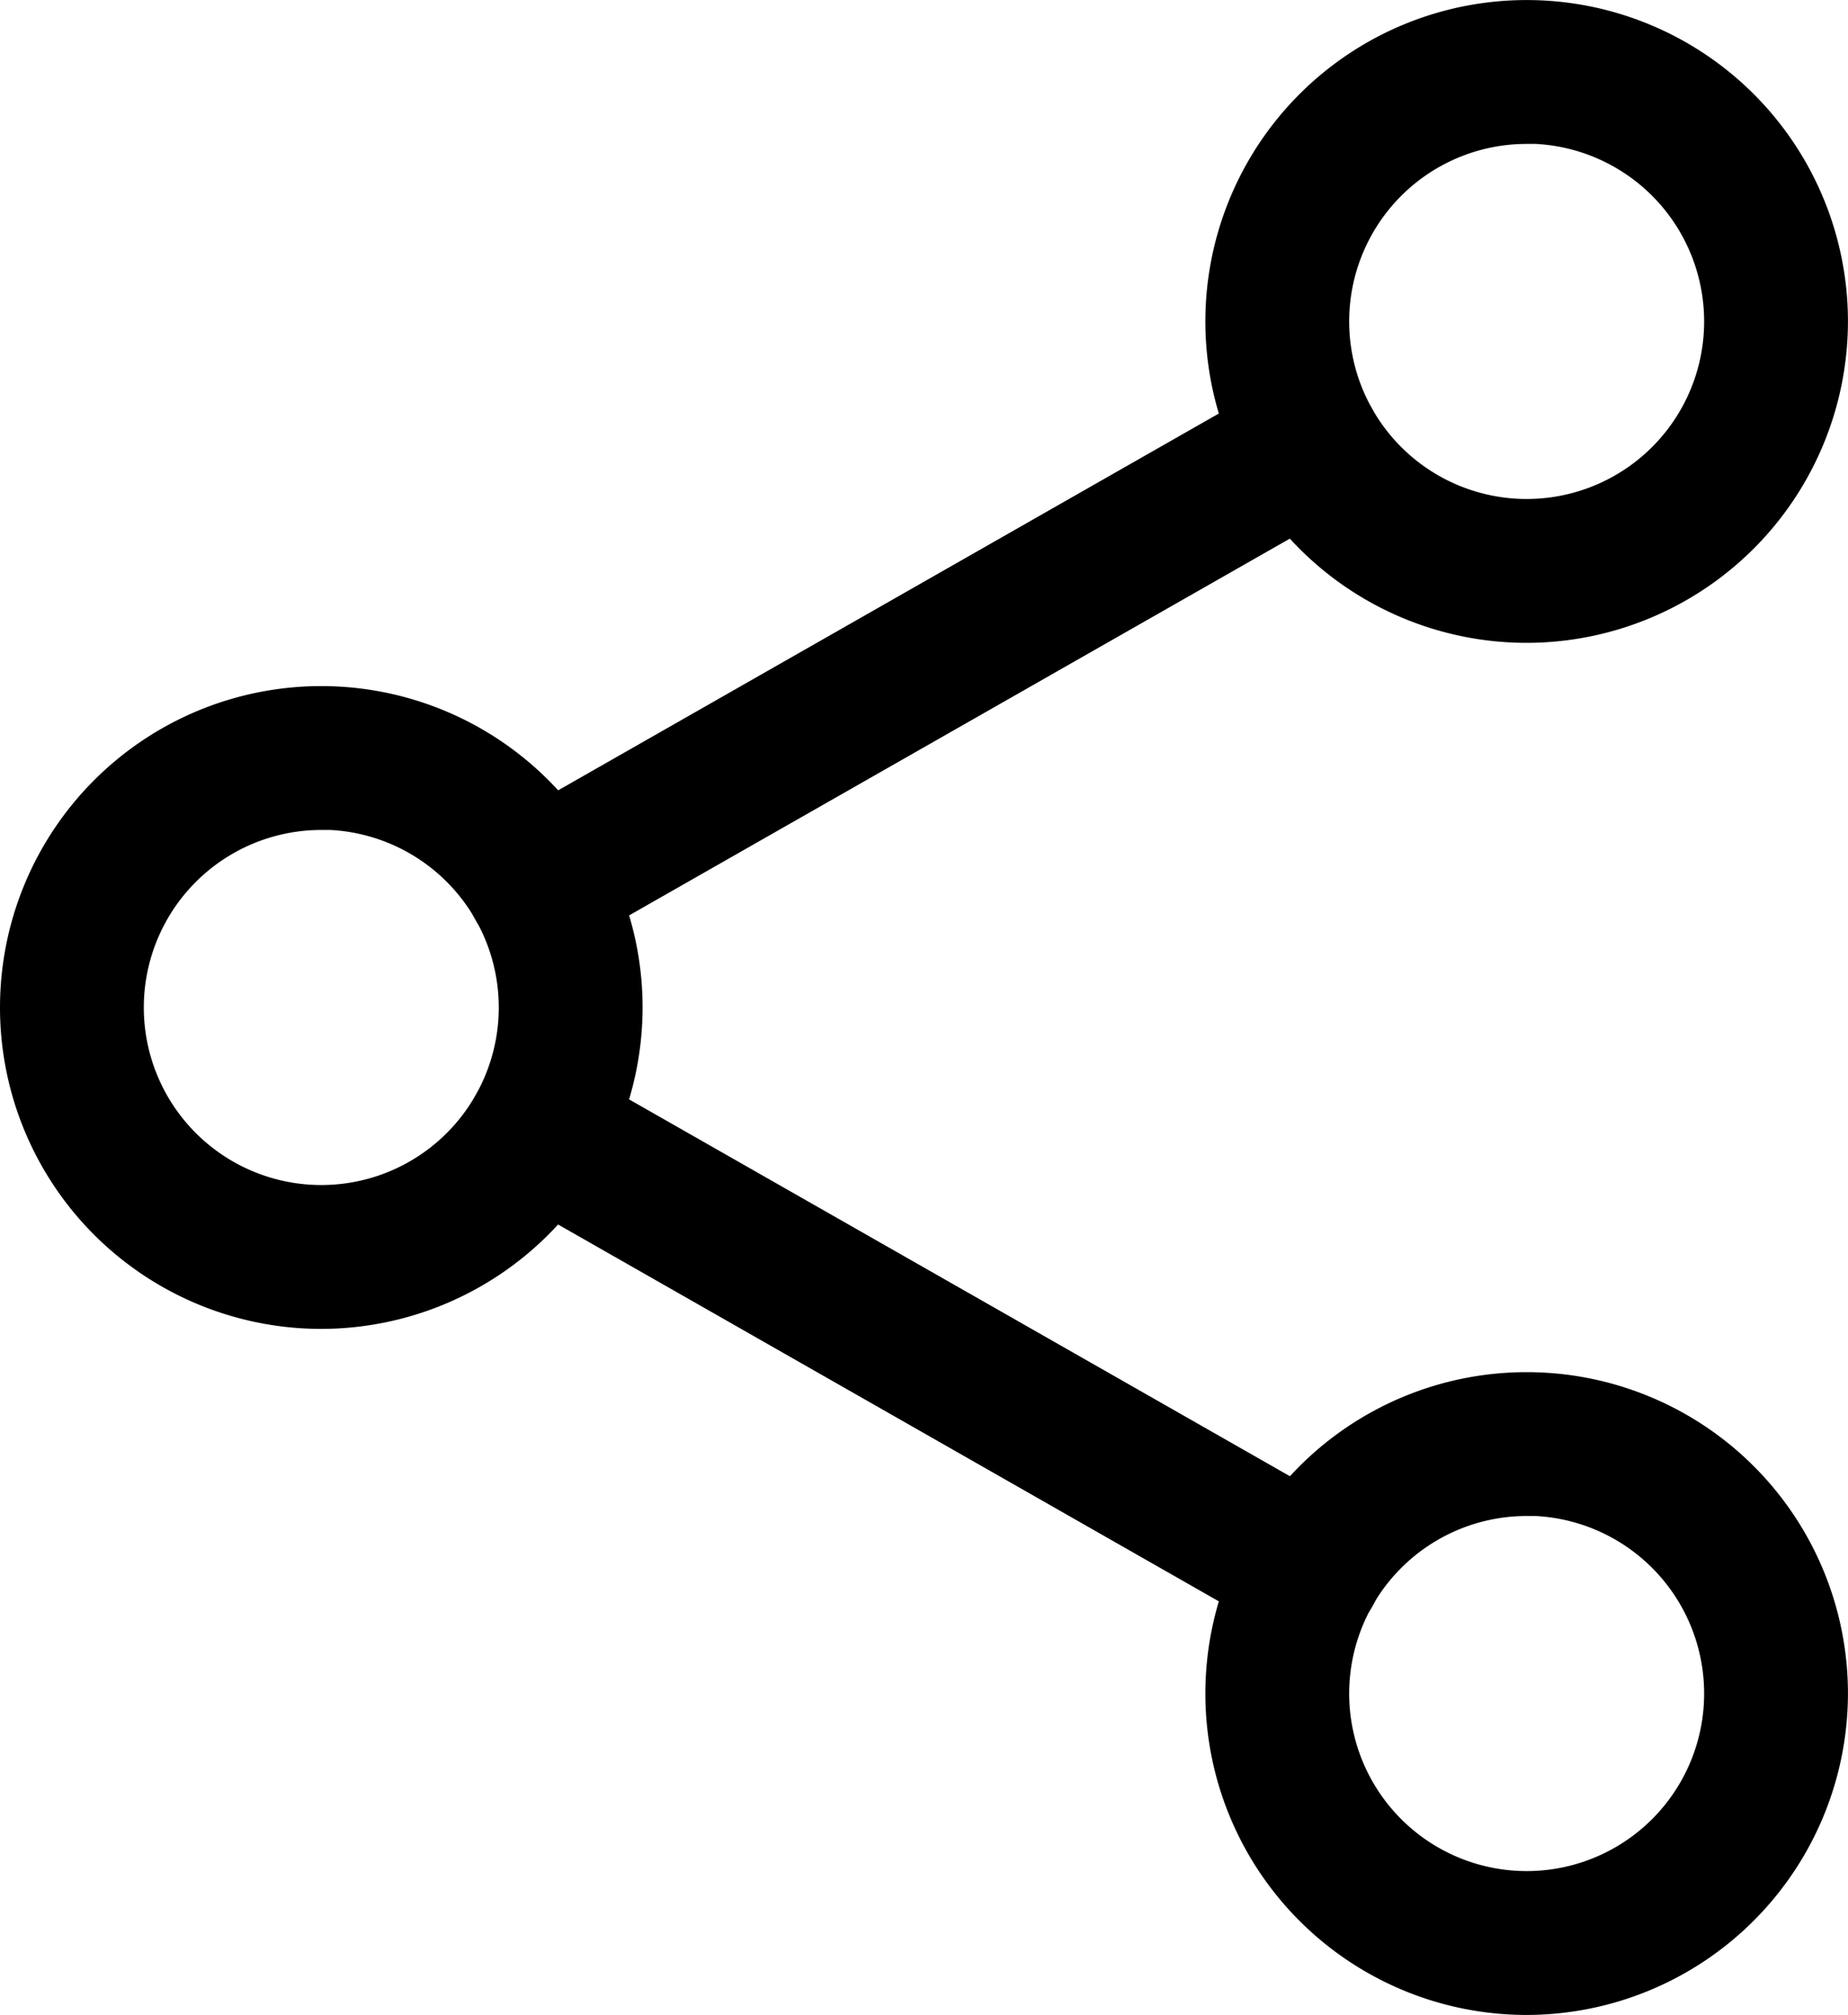 <svg xmlns="http://www.w3.org/2000/svg" width="38.6" height="42.073" viewBox="0 0 38.6 42.073">
  <g id="share_2_" data-name="share (2)" transform="translate(0.2 0.2)">
    <path id="Path_44" data-name="Path 44" d="M315.843,13.023a6.511,6.511,0,1,1,6.511-6.511A6.519,6.519,0,0,1,315.843,13.023Zm0-10.418a3.907,3.907,0,1,0,3.907,3.907A3.912,3.912,0,0,0,315.843,2.6Zm0,0" transform="translate(-284.155)" stroke="#000" stroke-width="0.4"/>
    <path id="Path_45" data-name="Path 45" d="M315.843,365.023a6.511,6.511,0,1,1,6.511-6.511A6.52,6.52,0,0,1,315.843,365.023Zm0-10.418a3.907,3.907,0,1,0,3.907,3.907A3.912,3.912,0,0,0,315.843,354.6Zm0,0" transform="translate(-284.155 -323.35)" stroke="#000" stroke-width="0.4"/>
    <path id="Path_46" data-name="Path 46" d="M6.511,189.023a6.511,6.511,0,1,1,6.511-6.511A6.519,6.519,0,0,1,6.511,189.023Zm0-10.418a3.907,3.907,0,1,0,3.907,3.907A3.912,3.912,0,0,0,6.511,178.6Zm0,0" transform="translate(0 -161.675)" stroke="#000" stroke-width="0.4"/>
    <path id="Path_47" data-name="Path 47" d="M120.993,107.35a1.3,1.3,0,0,1-.646-2.433l16.112-9.186a1.3,1.3,0,0,1,1.288,2.263l-16.112,9.185a1.3,1.3,0,0,1-.642.17Zm0,0" transform="translate(-109.947 -87.781)" stroke="#000" stroke-width="0.4"/>
    <path id="Path_48" data-name="Path 48" d="M137.123,283.34a1.291,1.291,0,0,1-.643-.172l-16.112-9.186a1.3,1.3,0,0,1,1.289-2.263l16.112,9.185a1.3,1.3,0,0,1-.646,2.434Zm0,0" transform="translate(-109.967 -249.446)" stroke="#000" stroke-width="0.4"/>
  </g>
</svg>
